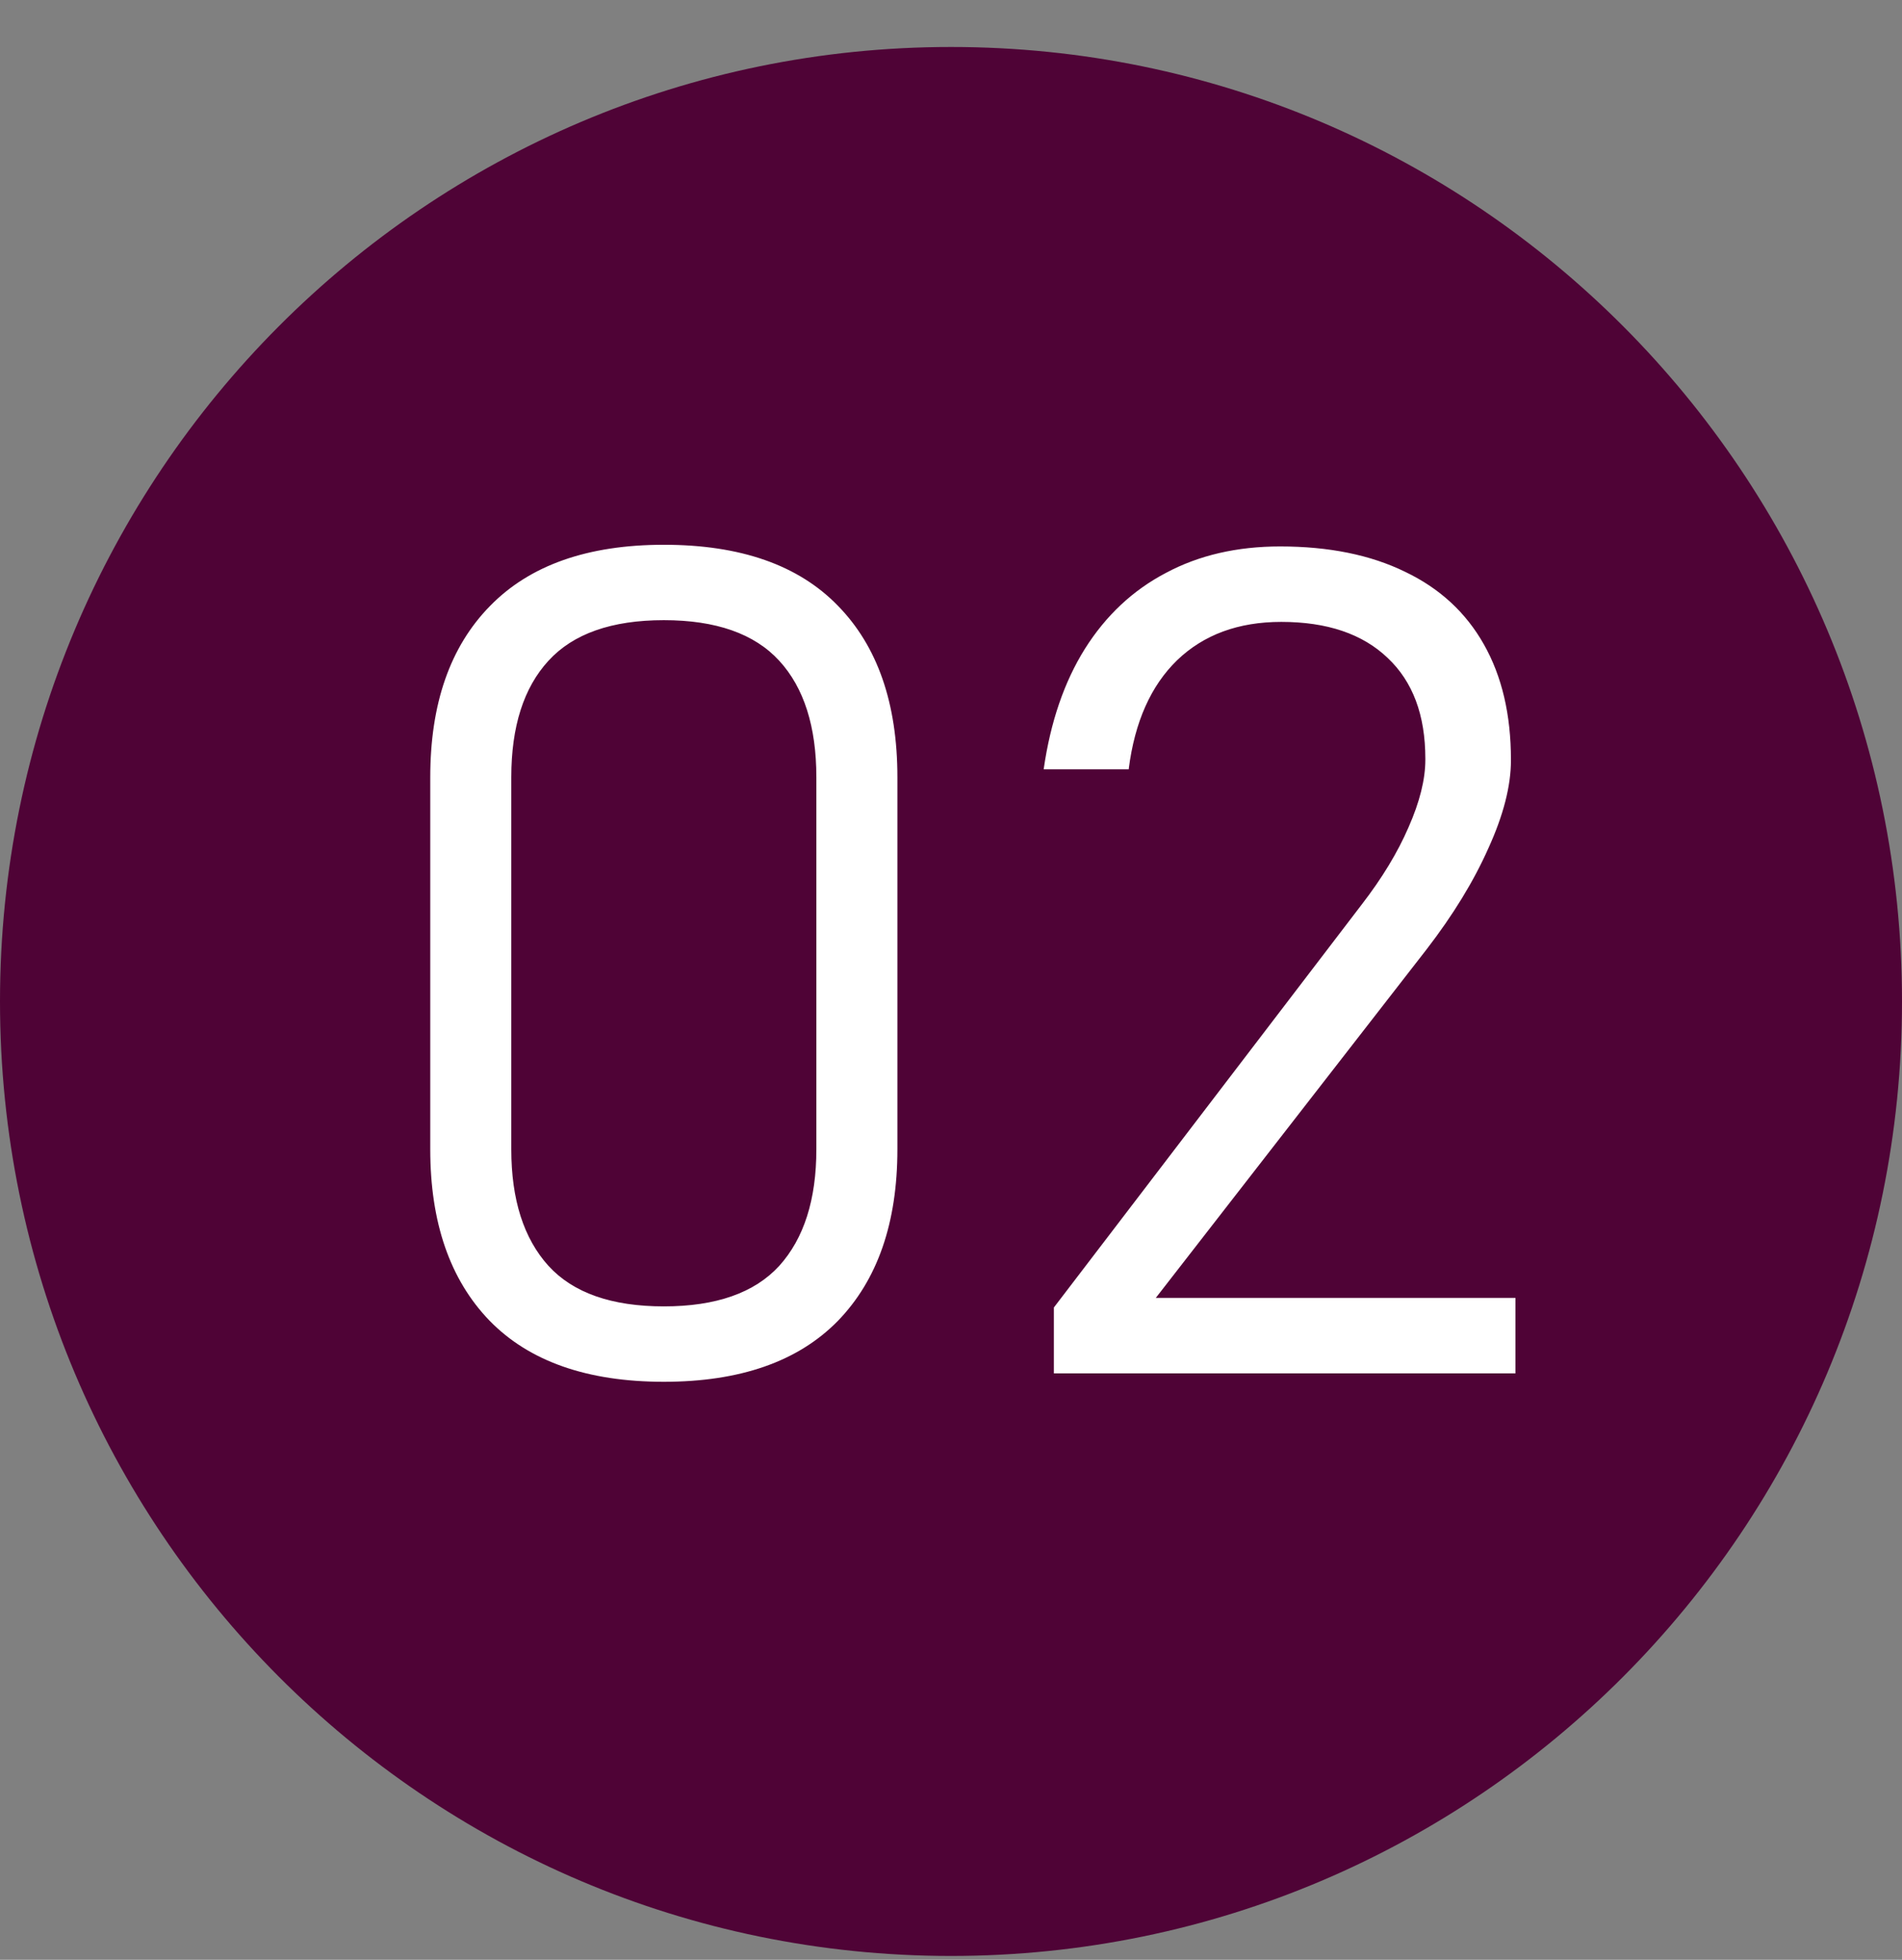 <svg width="33" height="34" viewBox="0 0 33 34" fill="none" xmlns="http://www.w3.org/2000/svg">
<rect x="0" y="0" width="33" height="34" fill="#808080" stroke="none"/>
<path d="M16.5 33.933C25.613 33.933 33 26.52 33 17.374C33 8.229 25.613 0.815 16.5 0.815C7.387 0.815 0 8.229 0 17.374C0 26.52 7.387 33.933 16.5 33.933Z" fill="#4F0336"/>
<path d="M11.518 23.972C10.19 23.972 9.18 23.618 8.49 22.908C7.807 22.198 7.465 21.209 7.465 19.939V13.484C7.465 12.208 7.81 11.219 8.5 10.515C9.19 9.806 10.196 9.451 11.518 9.451C12.846 9.451 13.852 9.803 14.535 10.506C15.225 11.209 15.57 12.202 15.57 13.484V19.939C15.57 21.215 15.225 22.208 14.535 22.918C13.845 23.621 12.839 23.972 11.518 23.972ZM11.518 22.664C12.422 22.664 13.09 22.43 13.52 21.961C13.949 21.485 14.164 20.812 14.164 19.939V13.484C14.164 12.605 13.949 11.931 13.52 11.463C13.09 10.994 12.422 10.759 11.518 10.759C10.613 10.759 9.945 10.994 9.516 11.463C9.086 11.931 8.871 12.605 8.871 13.484V19.939C8.871 20.812 9.086 21.485 9.516 21.961C9.945 22.43 10.613 22.664 11.518 22.664ZM18.285 22.683L23.627 15.691C23.979 15.235 24.249 14.79 24.438 14.353C24.633 13.911 24.73 13.52 24.73 13.181V13.162C24.73 12.407 24.512 11.824 24.076 11.414C23.64 10.997 23.025 10.789 22.23 10.789C21.488 10.789 20.886 11.01 20.424 11.453C19.968 11.896 19.688 12.524 19.584 13.338V13.347H18.109V13.338C18.227 12.524 18.464 11.831 18.822 11.258C19.187 10.678 19.656 10.239 20.229 9.939C20.801 9.633 21.462 9.48 22.211 9.48C23.057 9.48 23.78 9.627 24.379 9.92C24.978 10.206 25.434 10.626 25.746 11.18C26.059 11.733 26.215 12.4 26.215 13.181V13.191C26.215 13.634 26.085 14.142 25.824 14.715C25.57 15.287 25.212 15.873 24.75 16.472L20.053 22.517H26.293V23.826H18.285V22.683Z" fill="white"/>
</svg>
